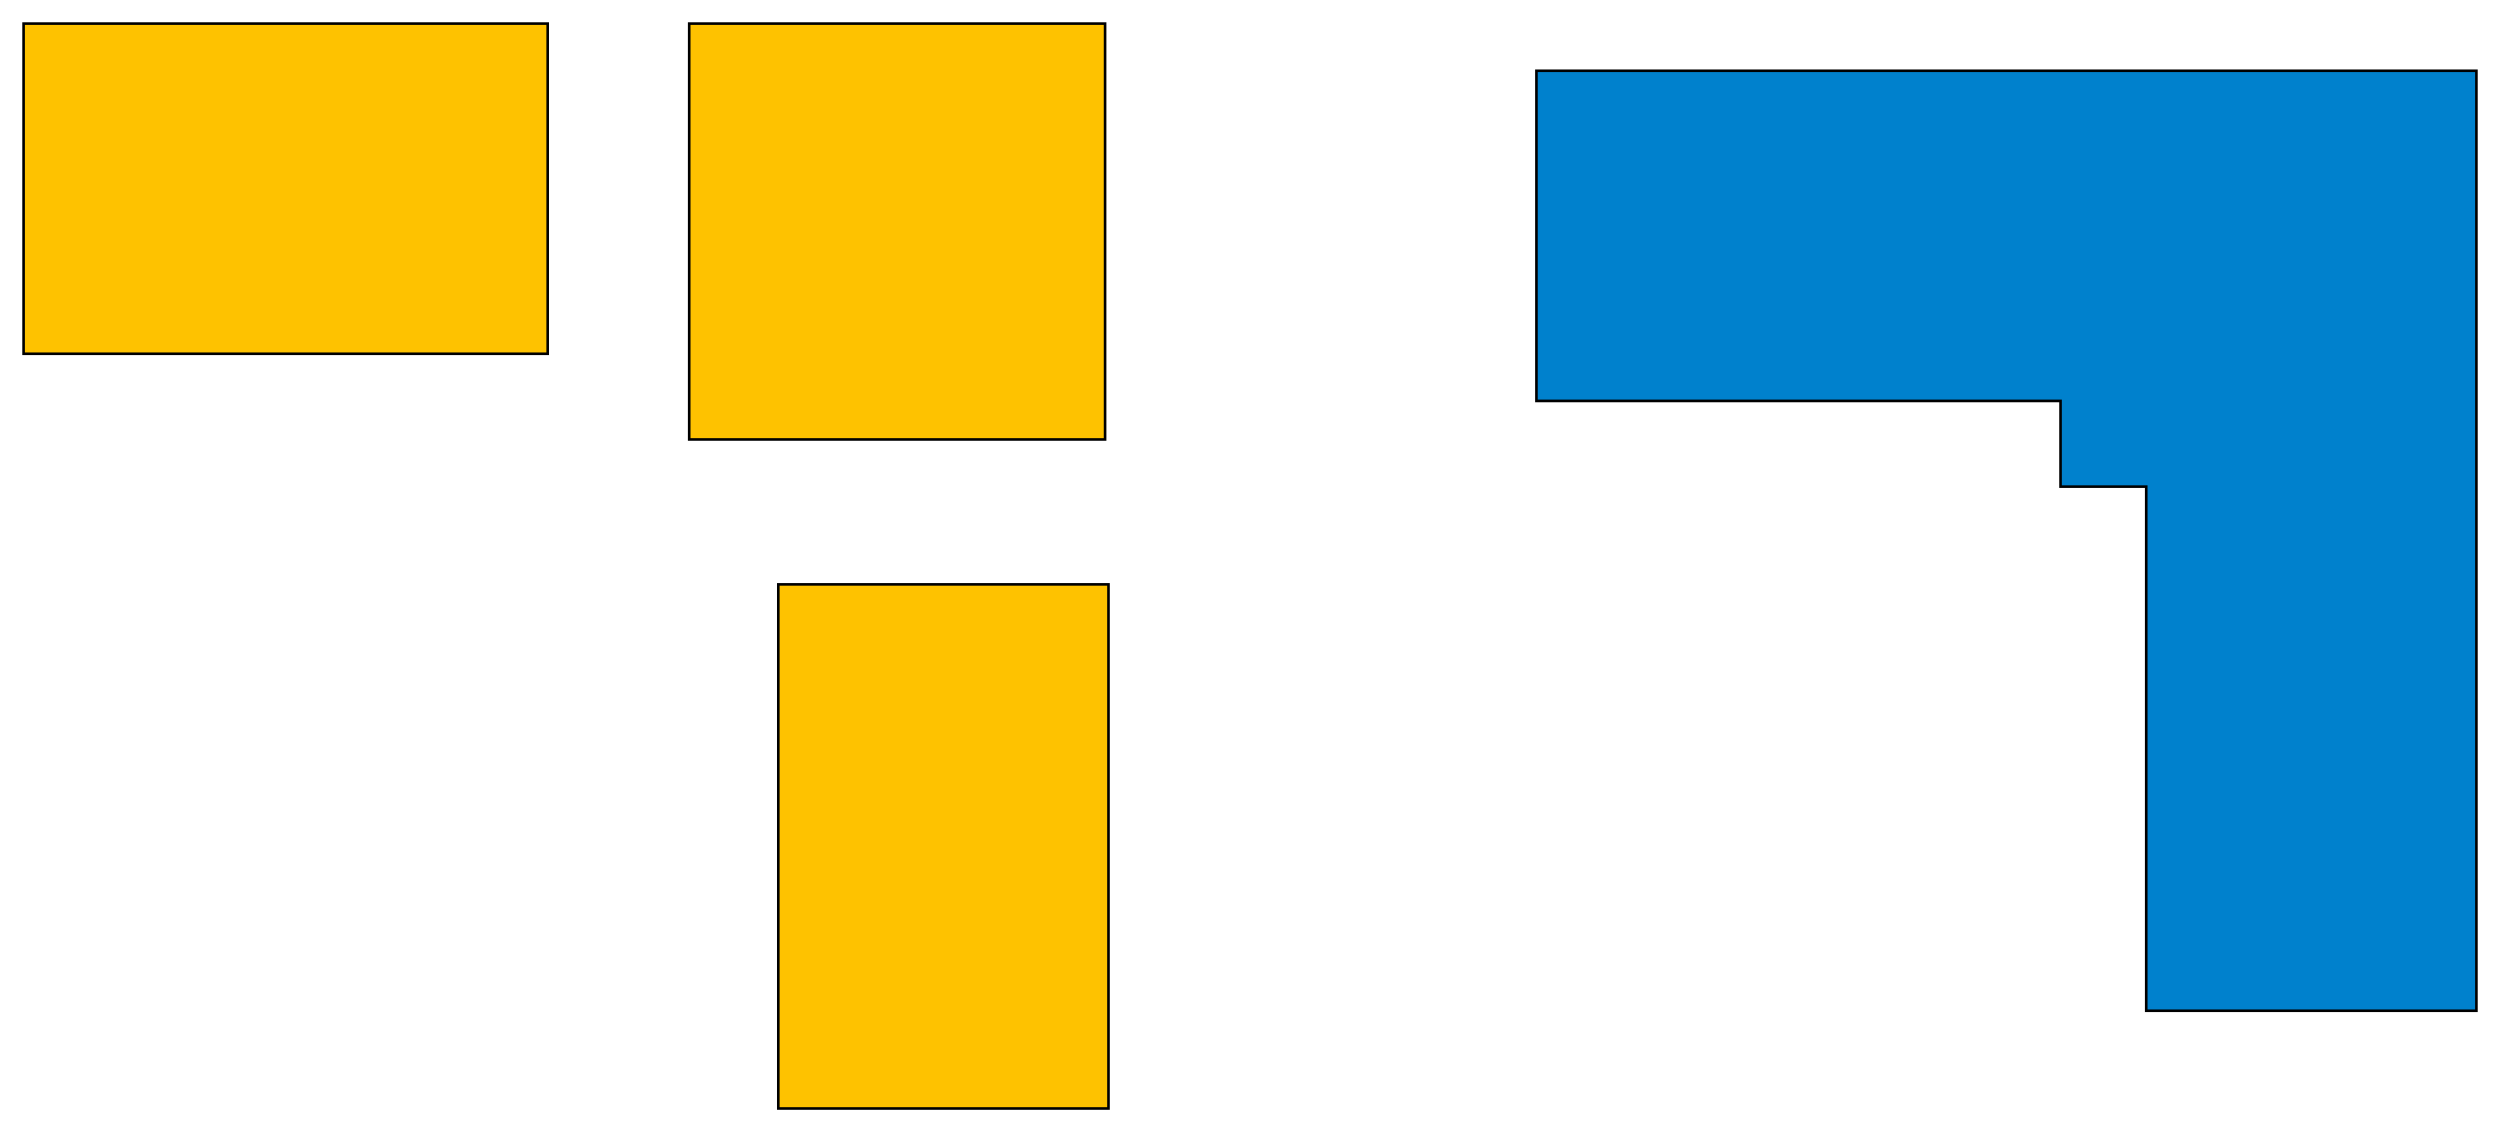 <svg xmlns="http://www.w3.org/2000/svg" width="954" height="432"><g stroke="#000"><path fill="#0081CD" d="M786.3 27h-200v126h200v32.7H819v200h126V27z"/><path fill="#FEC200" d="M263 9h158.7v158.7H263zm34 214h126v200H297zM9 9h200v126H9z"/></g></svg>